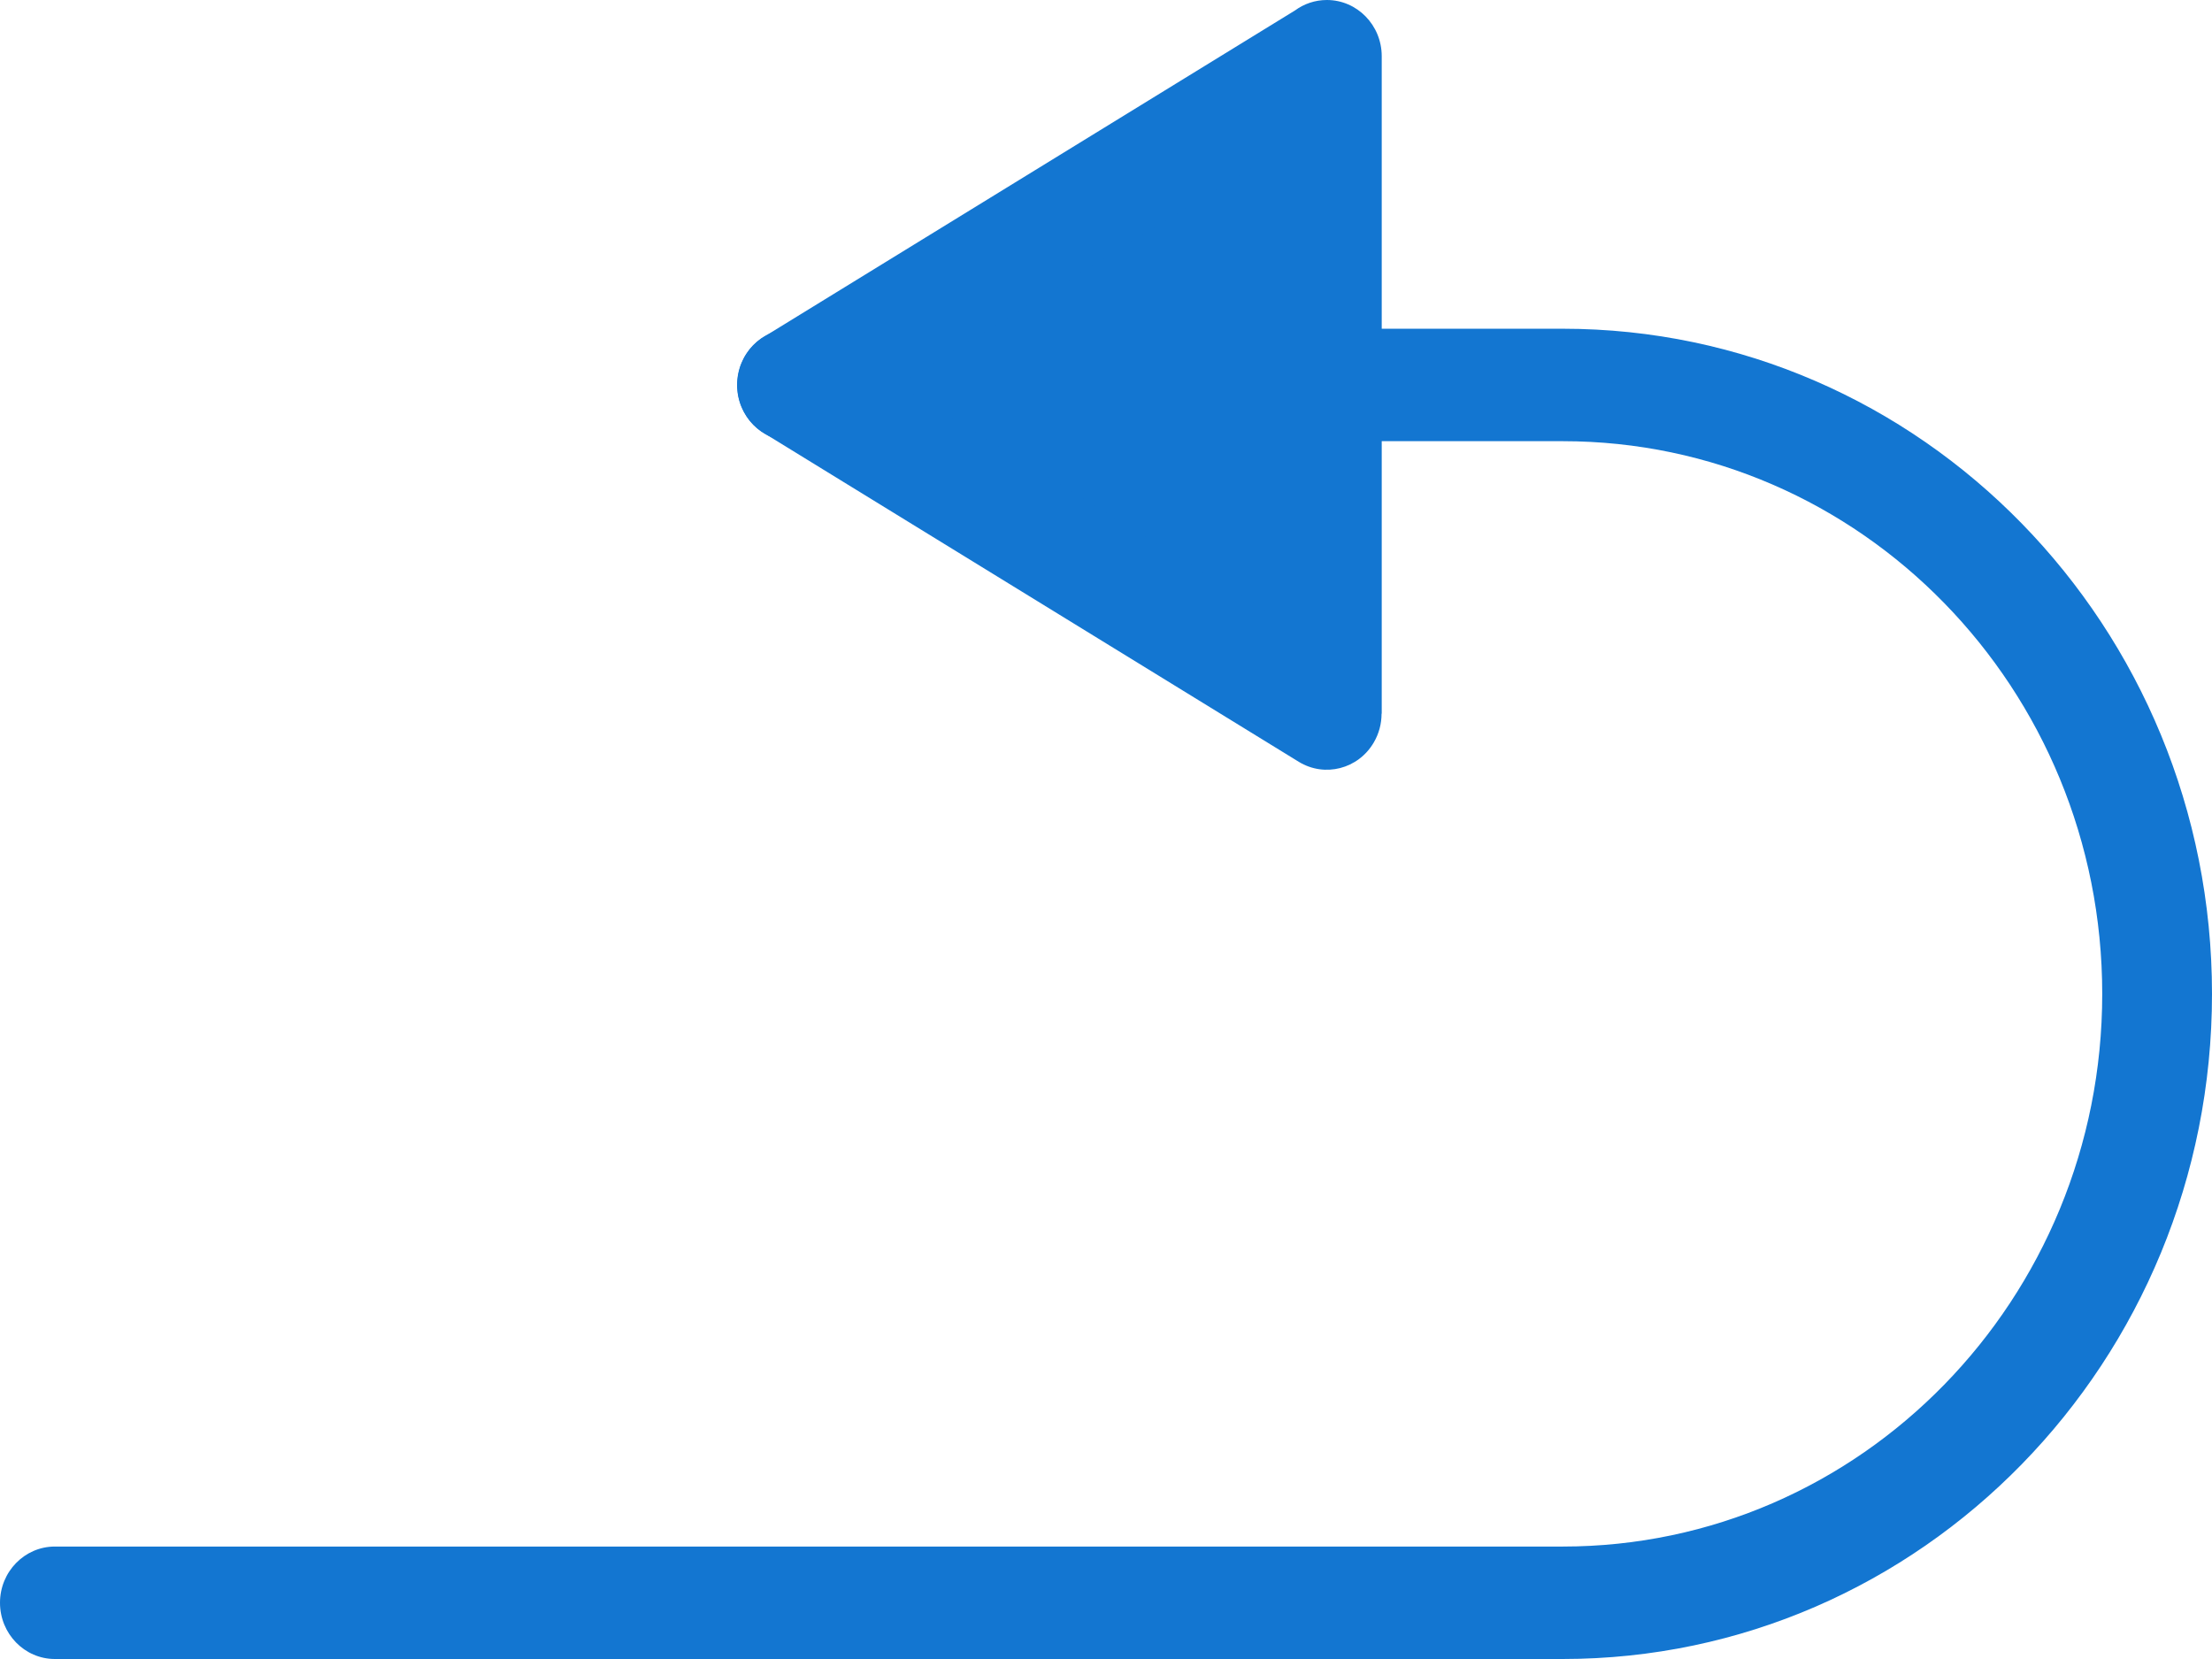 <?xml version="1.0" encoding="UTF-8"?>
<!DOCTYPE svg PUBLIC "-//W3C//DTD SVG 1.0//EN" "http://www.w3.org/TR/2001/REC-SVG-20010904/DTD/svg10.dtd">
<!-- Creator: CorelDRAW Home & Student 2014 -->
<svg xmlns="http://www.w3.org/2000/svg" xml:space="preserve" width="80px" height="60px" version="1.0" style="shape-rendering:geometricPrecision; text-rendering:geometricPrecision; image-rendering:optimizeQuality; fill-rule:evenodd; clip-rule:evenodd"
viewBox="0 0 80000 60000"
 xmlns:xlink="http://www.w3.org/1999/xlink">
 <defs>
  <style type="text/css">
   <![CDATA[
    .fil0 {fill:none}
    .fil2 {fill:#1376D1}
    .fil1 {fill:#1376D1;fill-rule:nonzero}
   ]]>
  </style>
 </defs>
 <g id="Layer_x0020_1">
  <g id="_606442744">
   <path class="fil0" d="M1985 57966l54533 0c11872,0 21497,-9859 21497,-22021 0,-12163 -9625,-22022 -21497,-22022l-27875 0"/>
   <path class="fil1" d="M1985 60000c-1096,0 -1985,-911 -1985,-2034 0,-1122 889,-2033 1985,-2033l54532 0c5390,0 10268,-2237 13798,-5854 3531,-3617 5715,-8614 5715,-14134 0,-5521 -2184,-10519 -5715,-14135 -3530,-3617 -8408,-5854 -13798,-5854l-27874 0c-1096,0 -1985,-911 -1985,-2034 0,-1122 889,-2033 1985,-2033l27874 0c6485,0 12356,2692 16605,7046 4250,4353 6878,10367 6878,17010 0,6642 -2628,12656 -6878,17009 -4249,4353 -10120,7046 -16605,7046l-54532 0z"/>
   <polygon class="fil2" points="47987,25812 47987,2033 28643,13923 "/>
   <path class="fil1" d="M46002 22228l0 -16610 -13513 8304 13513 8306zm3970 -20195l0 23779 -6 0c0,355 -90,714 -281,1040 -561,961 -1776,1274 -2714,699l-19321 -11875c-281,-167 -526,-407 -705,-713 -561,-961 -255,-2206 682,-2780l19208 -11805c325,-238 722,-378 1152,-378 1096,0 1985,910 1985,2033z"/>
  </g>
 </g>
</svg>

